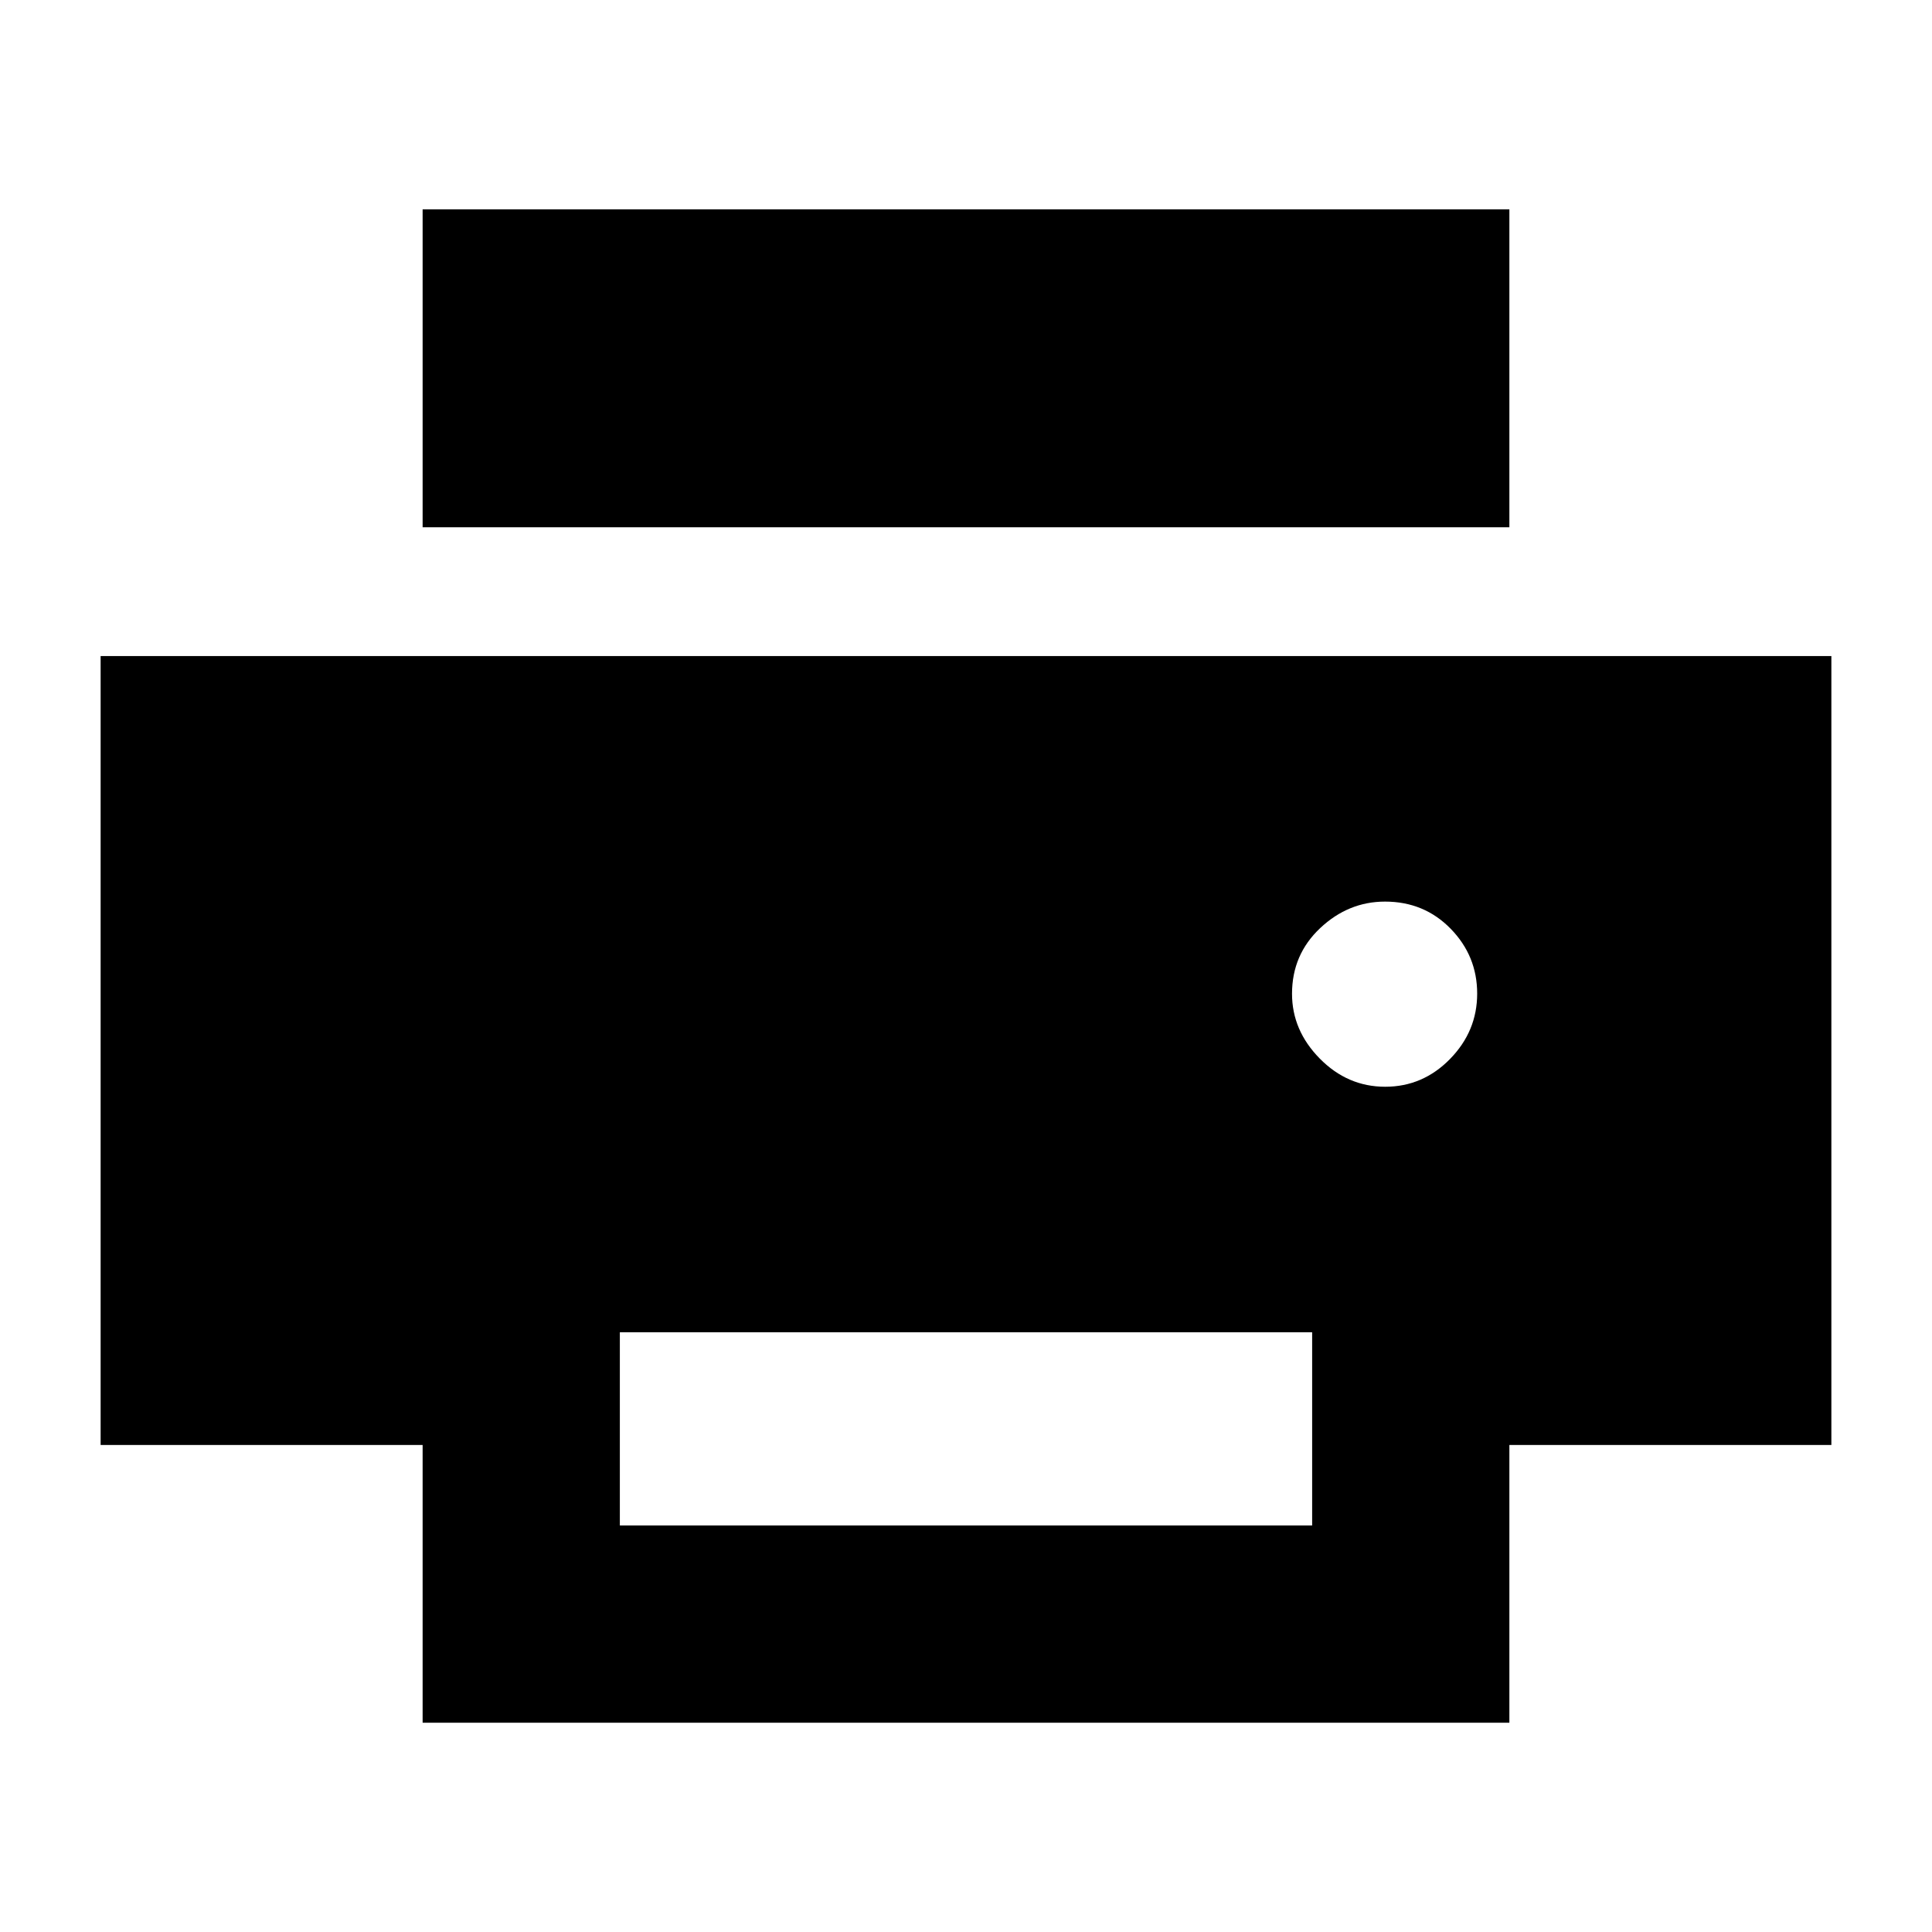 <svg xmlns="http://www.w3.org/2000/svg" height="20" viewBox="0 -960 960 960" width="20"><path d="M210-698v-158h540v158H210Zm478.29 278q18.71 0 32.21-13.79t13.5-32.5q0-18.71-13.16-32.21-13.17-13.5-32.63-13.5Q670-512 656-498.84q-14 13.17-14 32.63Q642-448 655.79-434t32.5 14ZM308-202h344v-96H308v96Zm-98 98v-138H50v-392h860v392H750v138H210Z"/></svg>